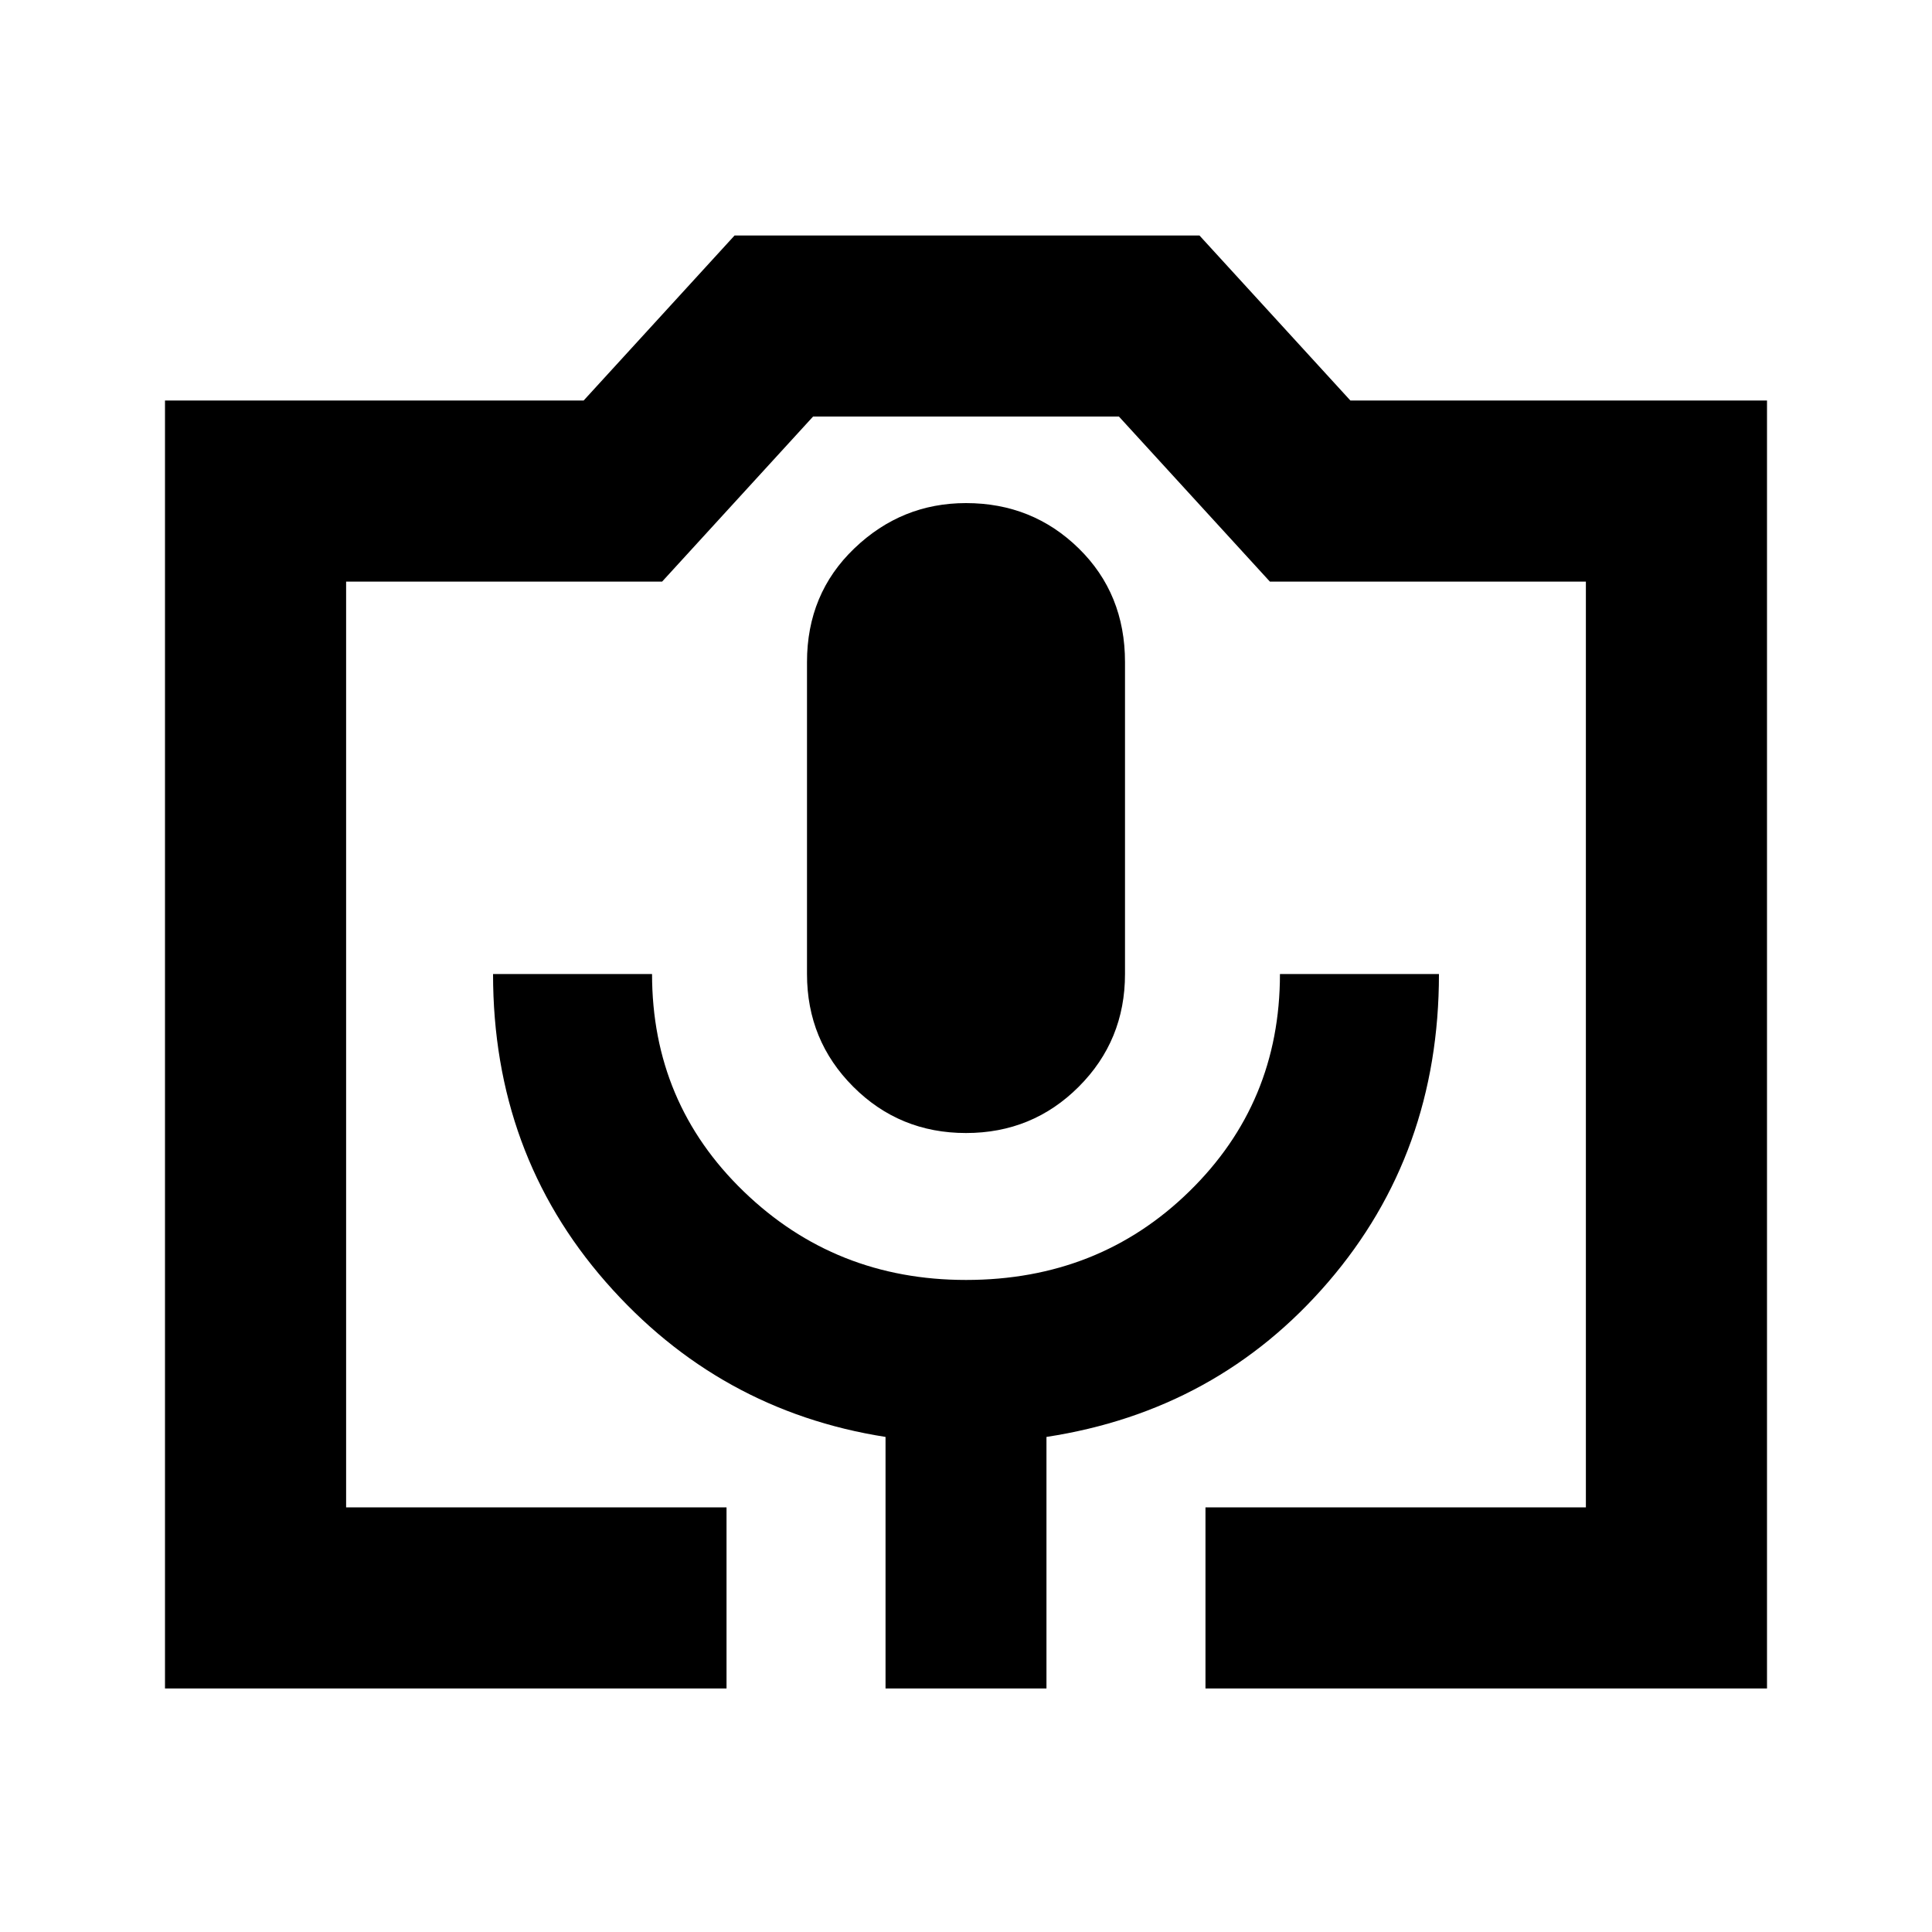 <svg xmlns="http://www.w3.org/2000/svg" height="20" width="20"><path d="M7.521 17.479H1.708V4.146H6.042L7.604 2.438H12.417L13.979 4.146H18.292V17.479H12.479V15.604H16.417V6.021H13.146L11.583 4.312H8.417L6.854 6.021H3.583V15.604H7.521ZM9.167 17.479H10.833V14.875Q12.604 14.604 13.75 13.271Q14.896 11.938 14.896 10.083H13.25Q13.25 11.417 12.312 12.333Q11.375 13.25 10 13.25Q8.646 13.25 7.698 12.333Q6.75 11.417 6.75 10.083H5.104Q5.104 11.938 6.271 13.271Q7.438 14.604 9.167 14.875ZM10 11.729Q10.688 11.729 11.167 11.25Q11.646 10.771 11.646 10.083V6.854Q11.646 6.146 11.167 5.677Q10.688 5.208 10 5.208Q9.333 5.208 8.844 5.677Q8.354 6.146 8.354 6.854V10.083Q8.354 10.771 8.833 11.25Q9.312 11.729 10 11.729ZM3.583 15.604H6.854H8.417H11.583H13.146H16.417H12.479H7.521H3.583Z"/></svg>